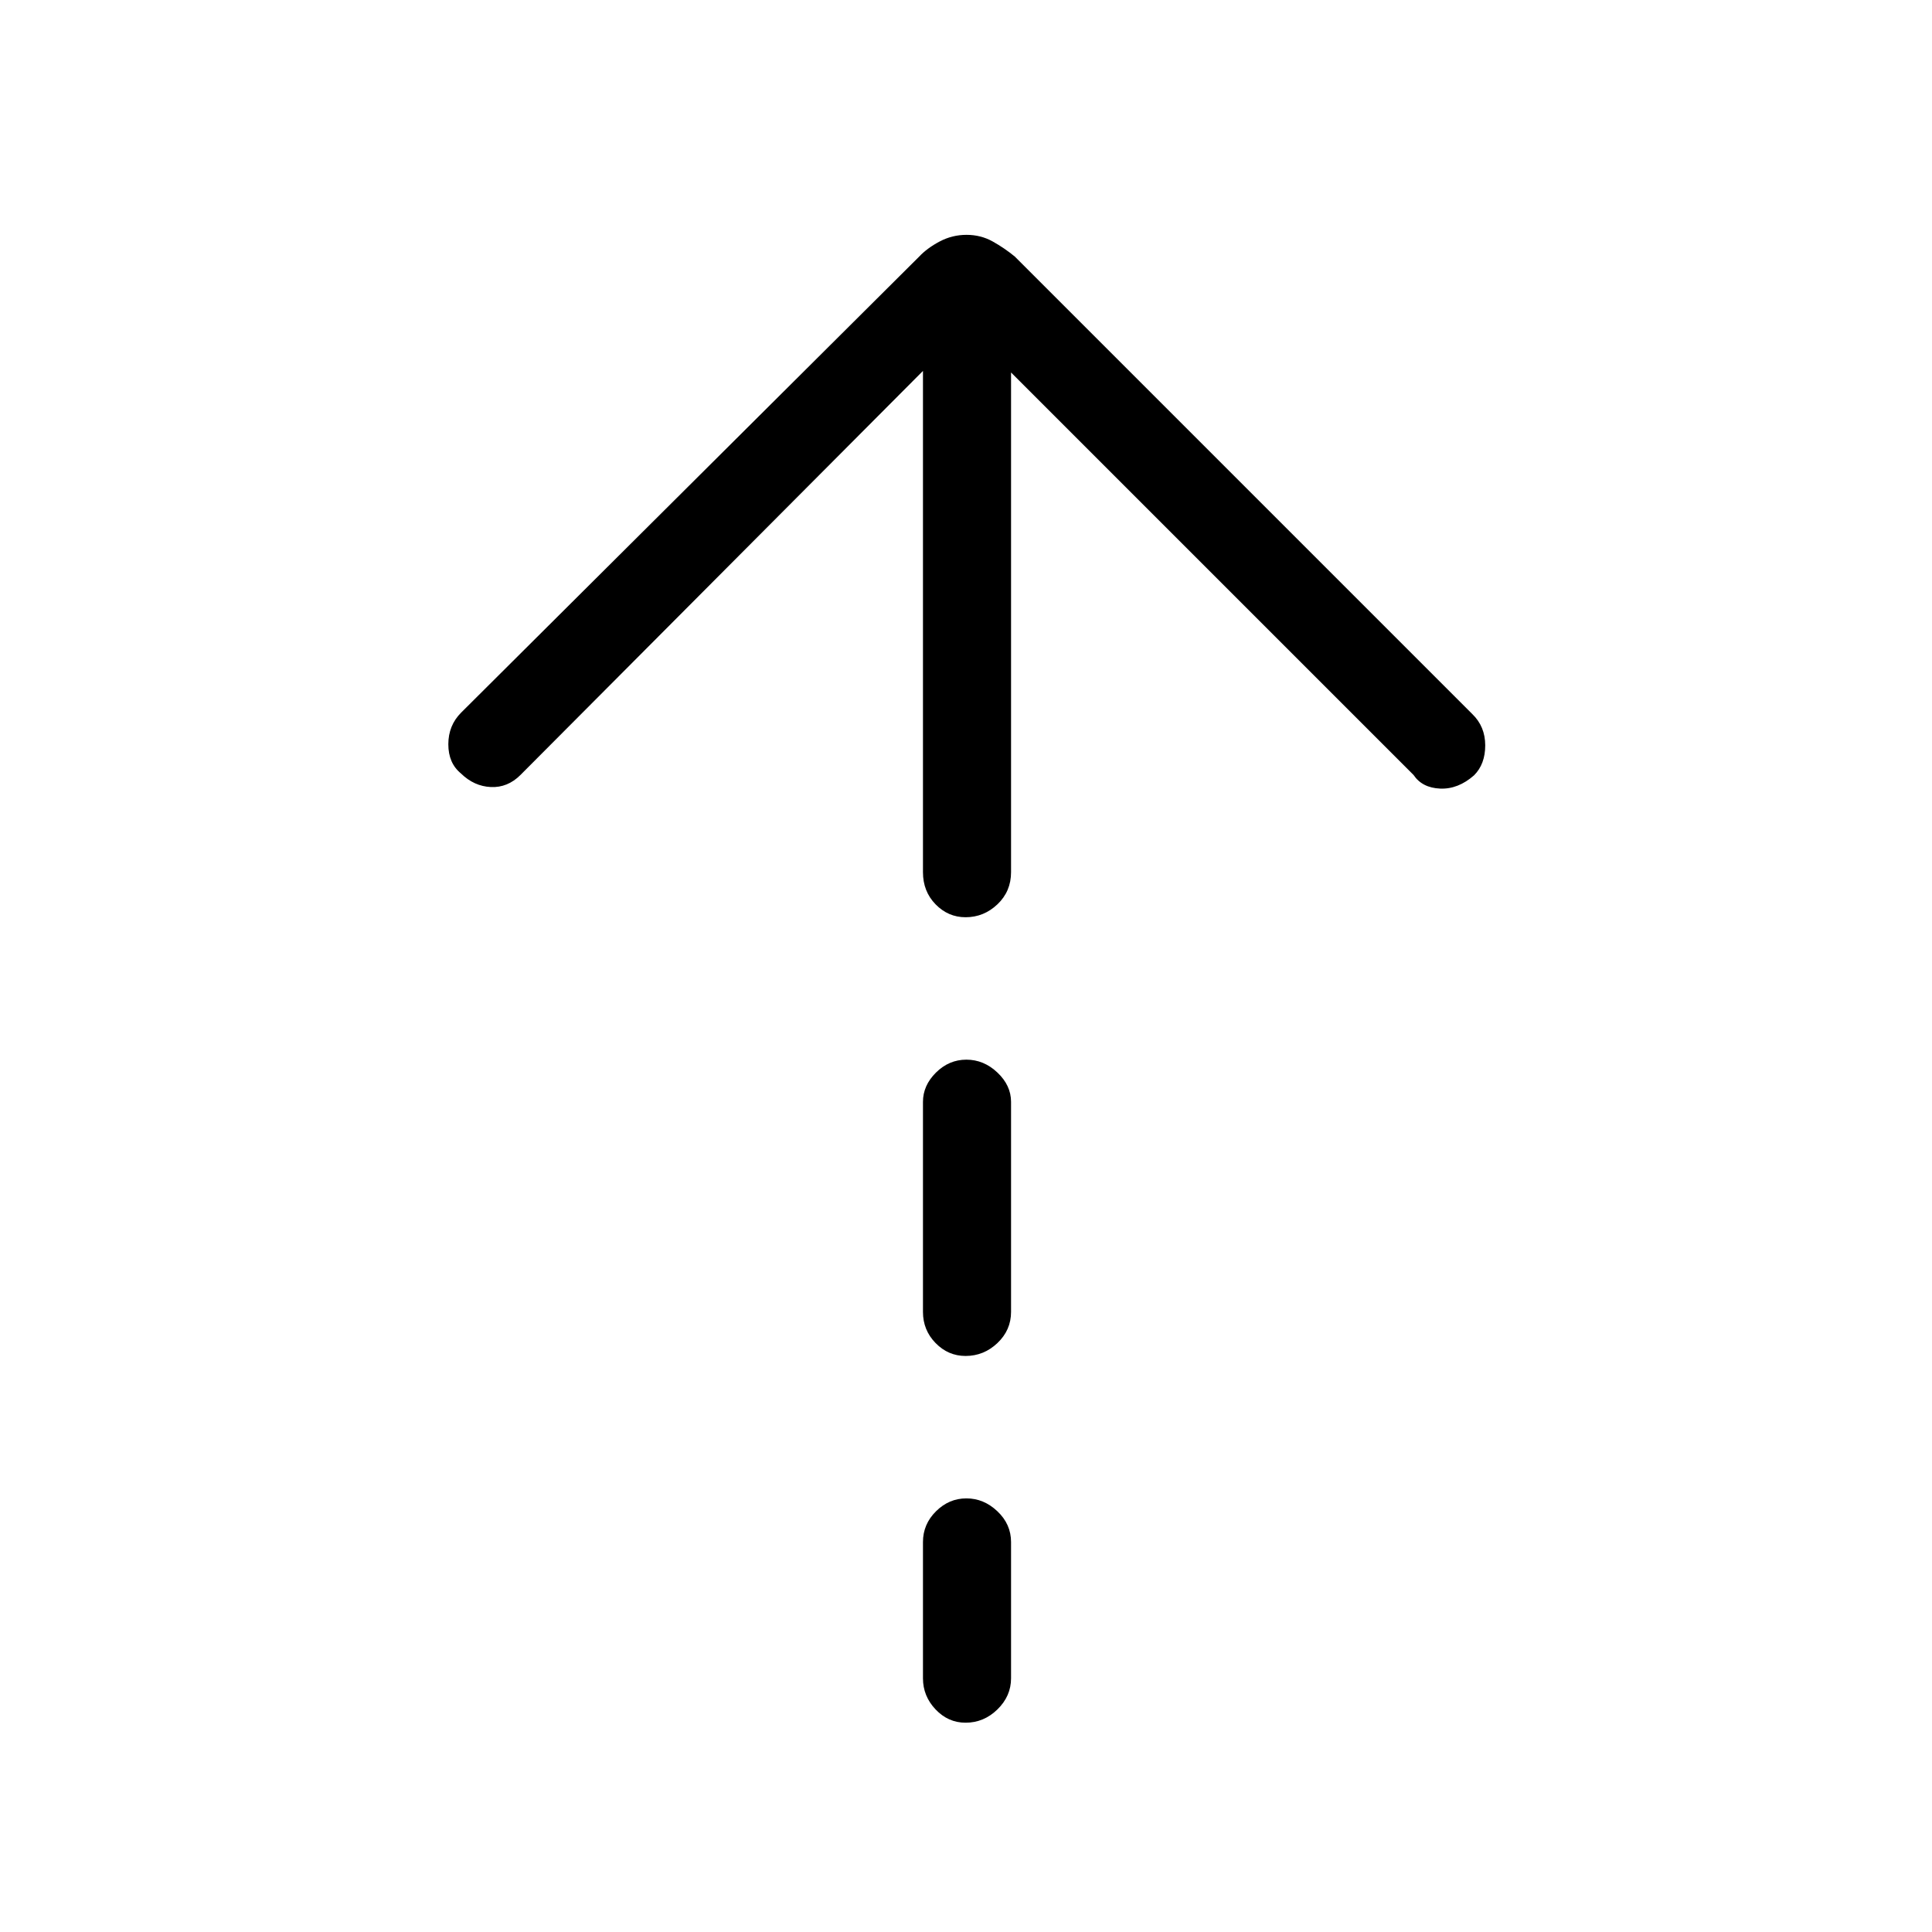 <svg xmlns="http://www.w3.org/2000/svg" height="48" viewBox="0 -960 960 960" width="48"><path d="M479.784-504.231q-8.655 0-14.912-6.423-6.257-6.423-6.257-15.961v-249.077l-200 200.769q-6.384 6.385-14.73 6-8.347-.385-14.865-6.769-6.251-5.129-6.251-14.488t6.385-15.743l227.585-226.586q3.959-4.212 10.183-7.505 6.224-3.294 13.336-3.294 7.113 0 12.999 3.294 5.885 3.293 11.004 7.505l227.354 227.355Q738-598.962 738-589.631t-5.529 14.866q-7.941 6.996-16.873 6.611-8.931-.384-13.213-6.769l-200-200v248.308q0 9.538-6.76 15.961-6.761 6.423-15.841 6.423Zm0 218q-8.655 0-14.912-6.423-6.257-6.423-6.257-15.468v-104.36q0-8.158 6.468-14.569 6.468-6.41 15.115-6.41 8.648 0 15.417 6.41 6.77 6.411 6.77 14.569v104.36q0 9.045-6.76 15.468-6.761 6.423-15.841 6.423Zm0 182.231q-8.655 0-14.912-6.607-6.257-6.607-6.257-15.462v-67.692q0-8.854 6.468-15.277t15.115-6.423q8.648 0 15.417 6.423 6.77 6.423 6.77 15.277v67.692q0 8.855-6.76 15.462Q488.864-104 479.784-104Z"/></svg>